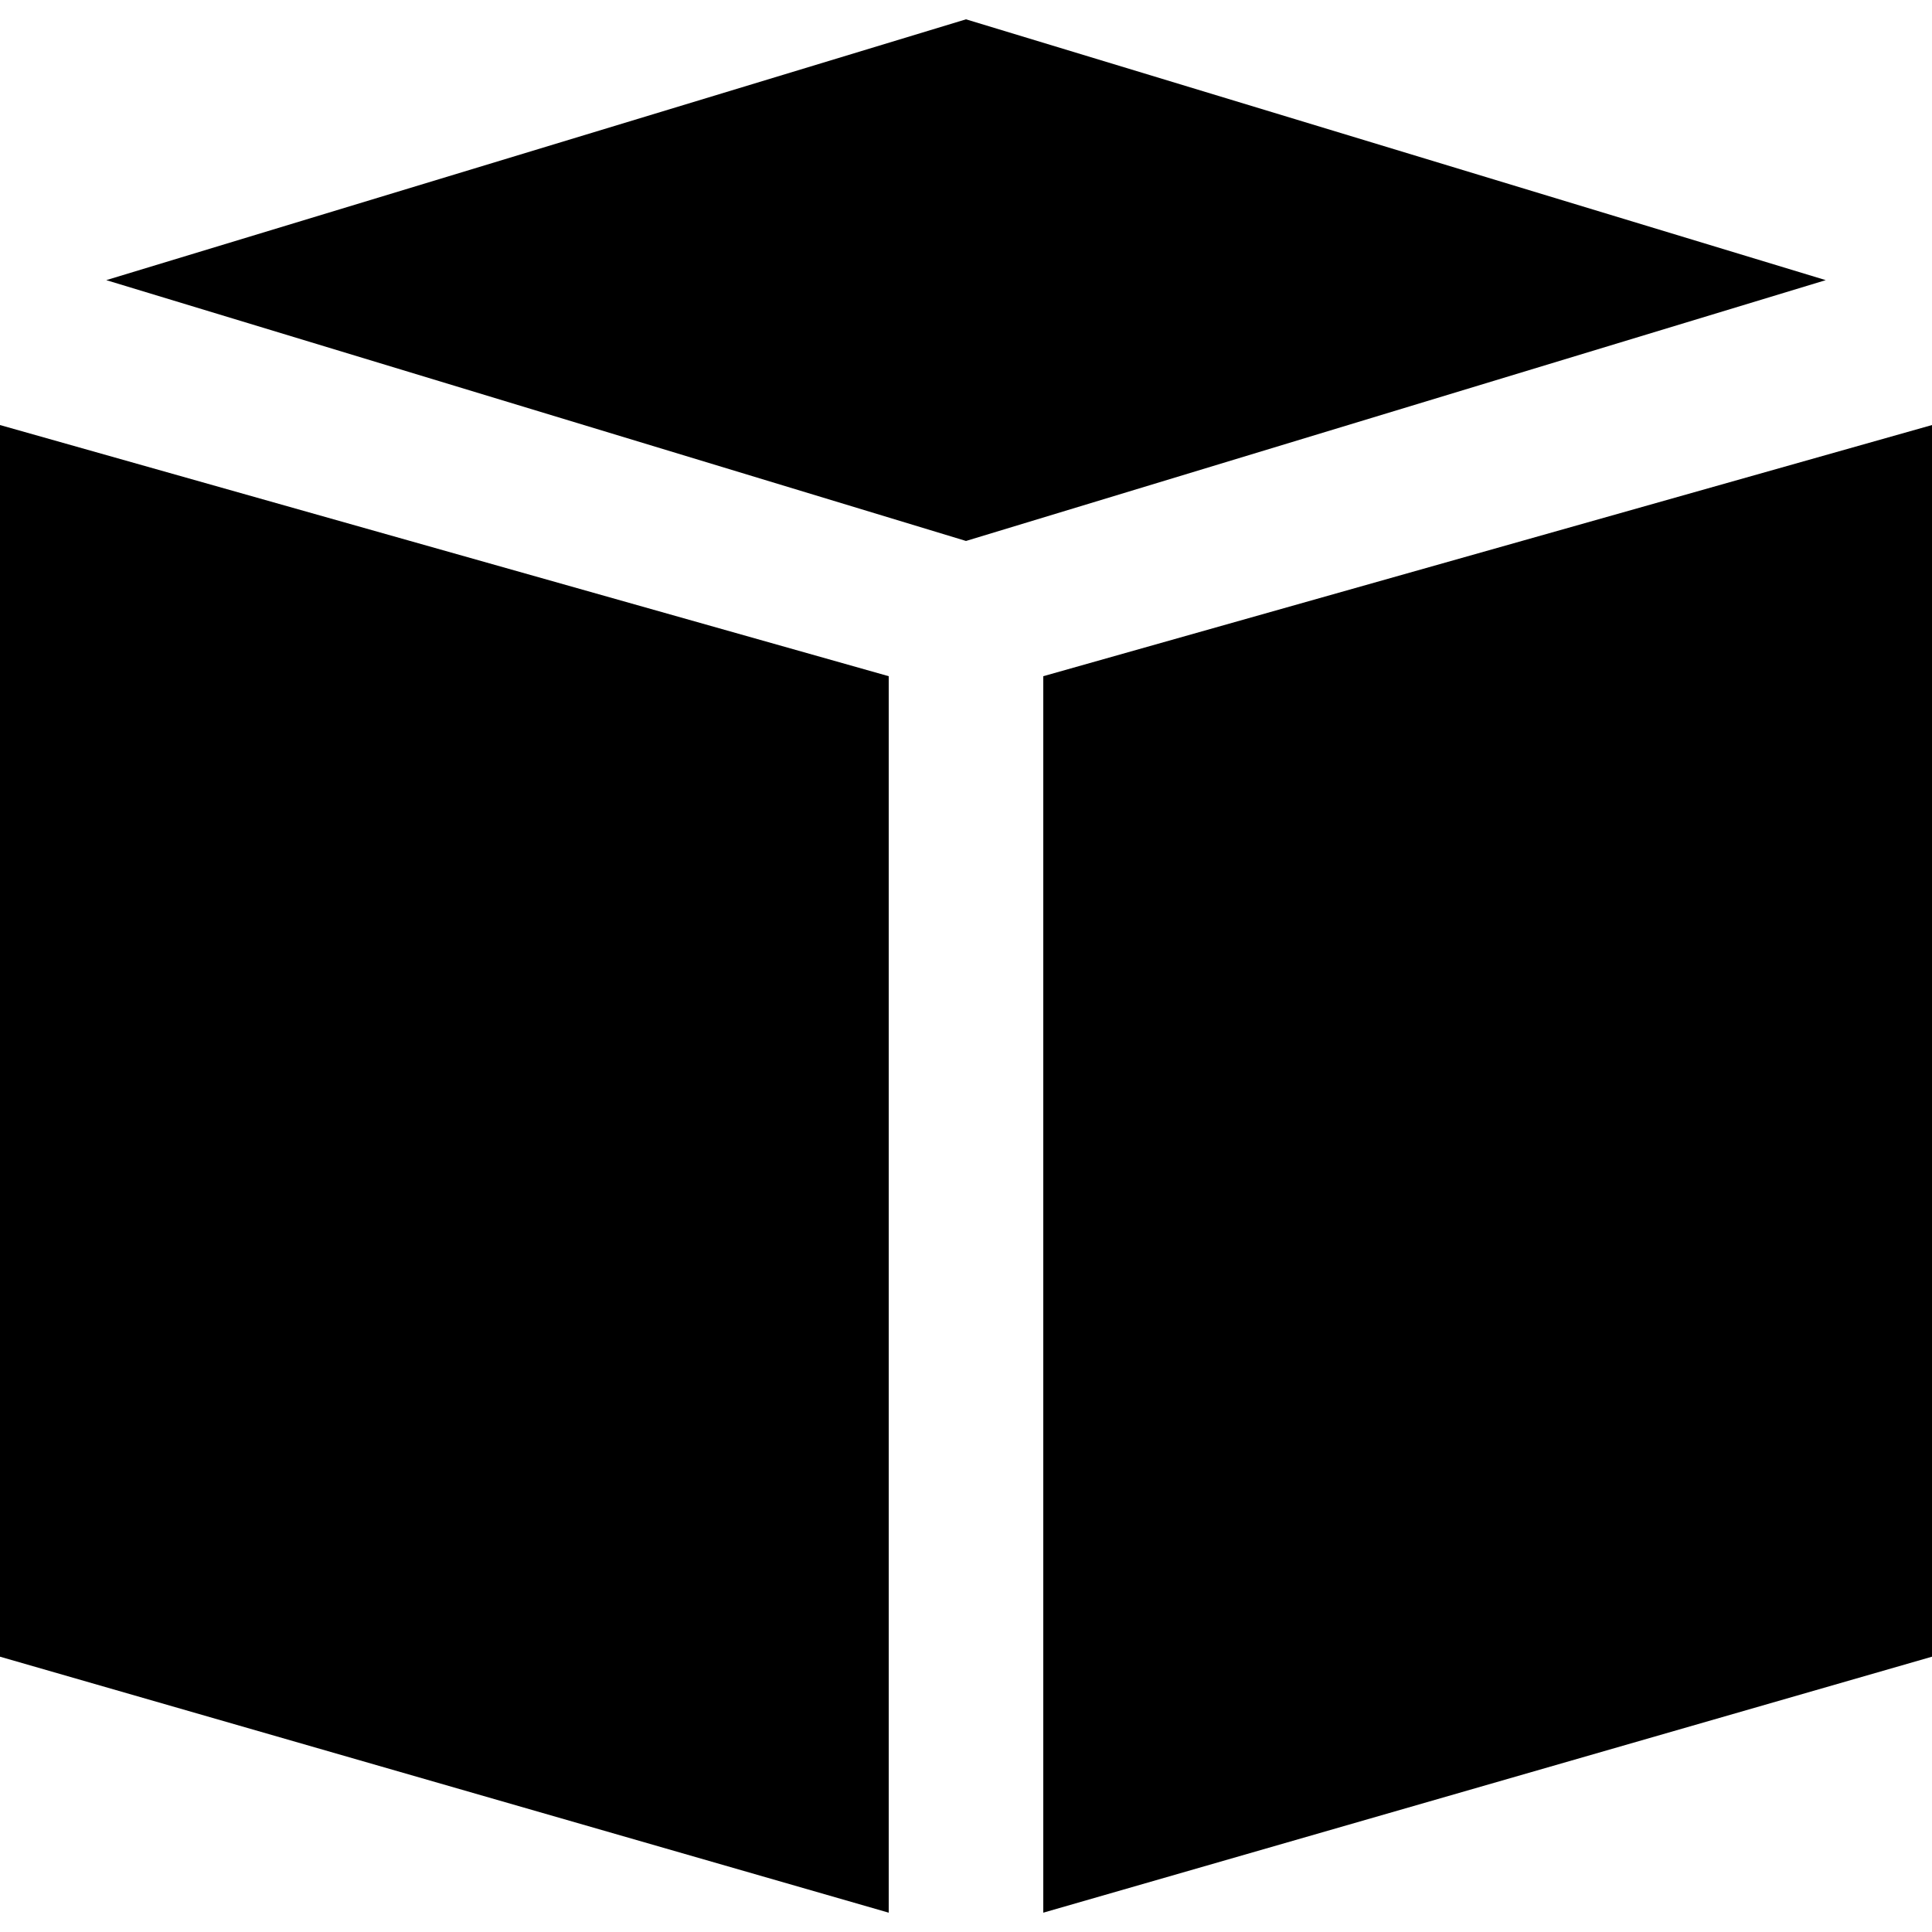 <svg fill="currentColor" xmlns="http://www.w3.org/2000/svg" viewBox="0 0 40 40">
    <path d="M21.6 14L40 8.8v25.5l-18.4 5.3V14zm-3.2 0L0 8.8v25.5l18.4 5.3V14zM20 .4l17.8 5.4L20 11.2 2.2 5.8 20 .4z" fill-rule="evenodd" clip-rule="evenodd"/>
</svg>
